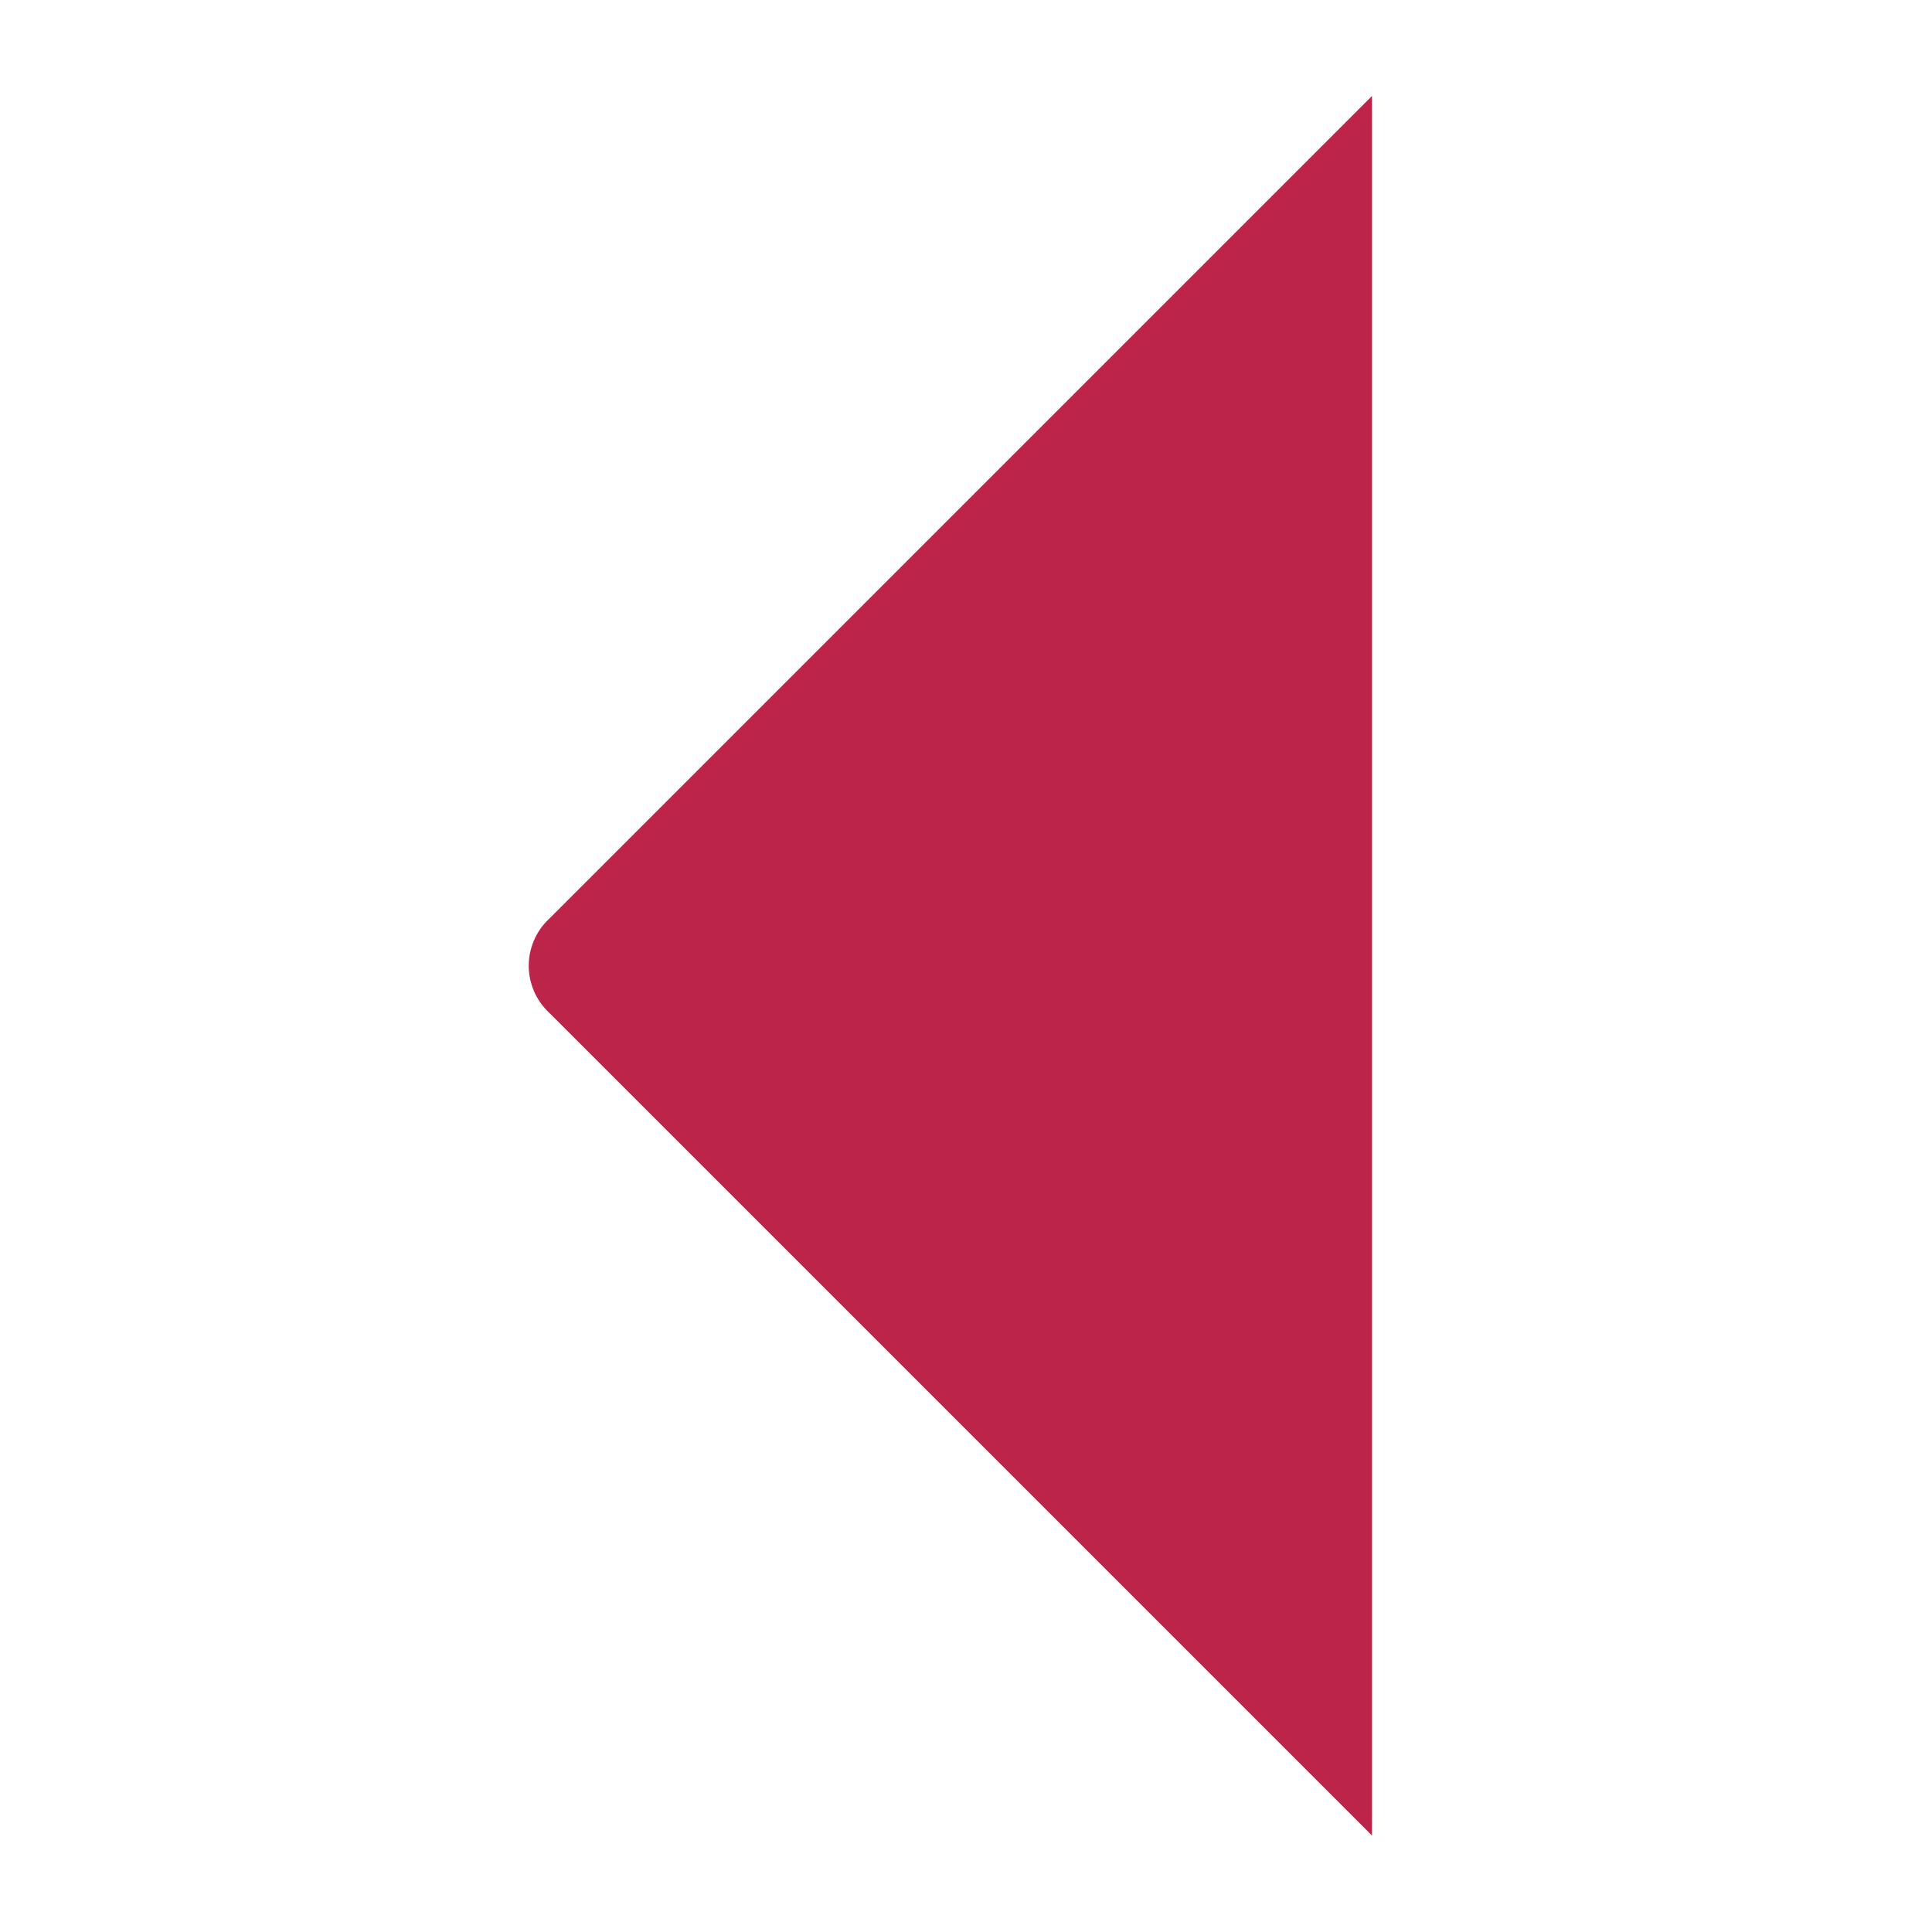 <svg width="33" height="33" viewBox="0 0 33 33" fill="none" xmlns="http://www.w3.org/2000/svg">
<path d="M23.435 1.639L9.378 15.696C9.268 15.798 9.181 15.922 9.122 16.06C9.062 16.198 9.031 16.346 9.031 16.496C9.031 16.646 9.062 16.794 9.122 16.932C9.181 17.069 9.268 17.193 9.378 17.296L23.435 31.353" fill="#BC244A"/>
</svg>
